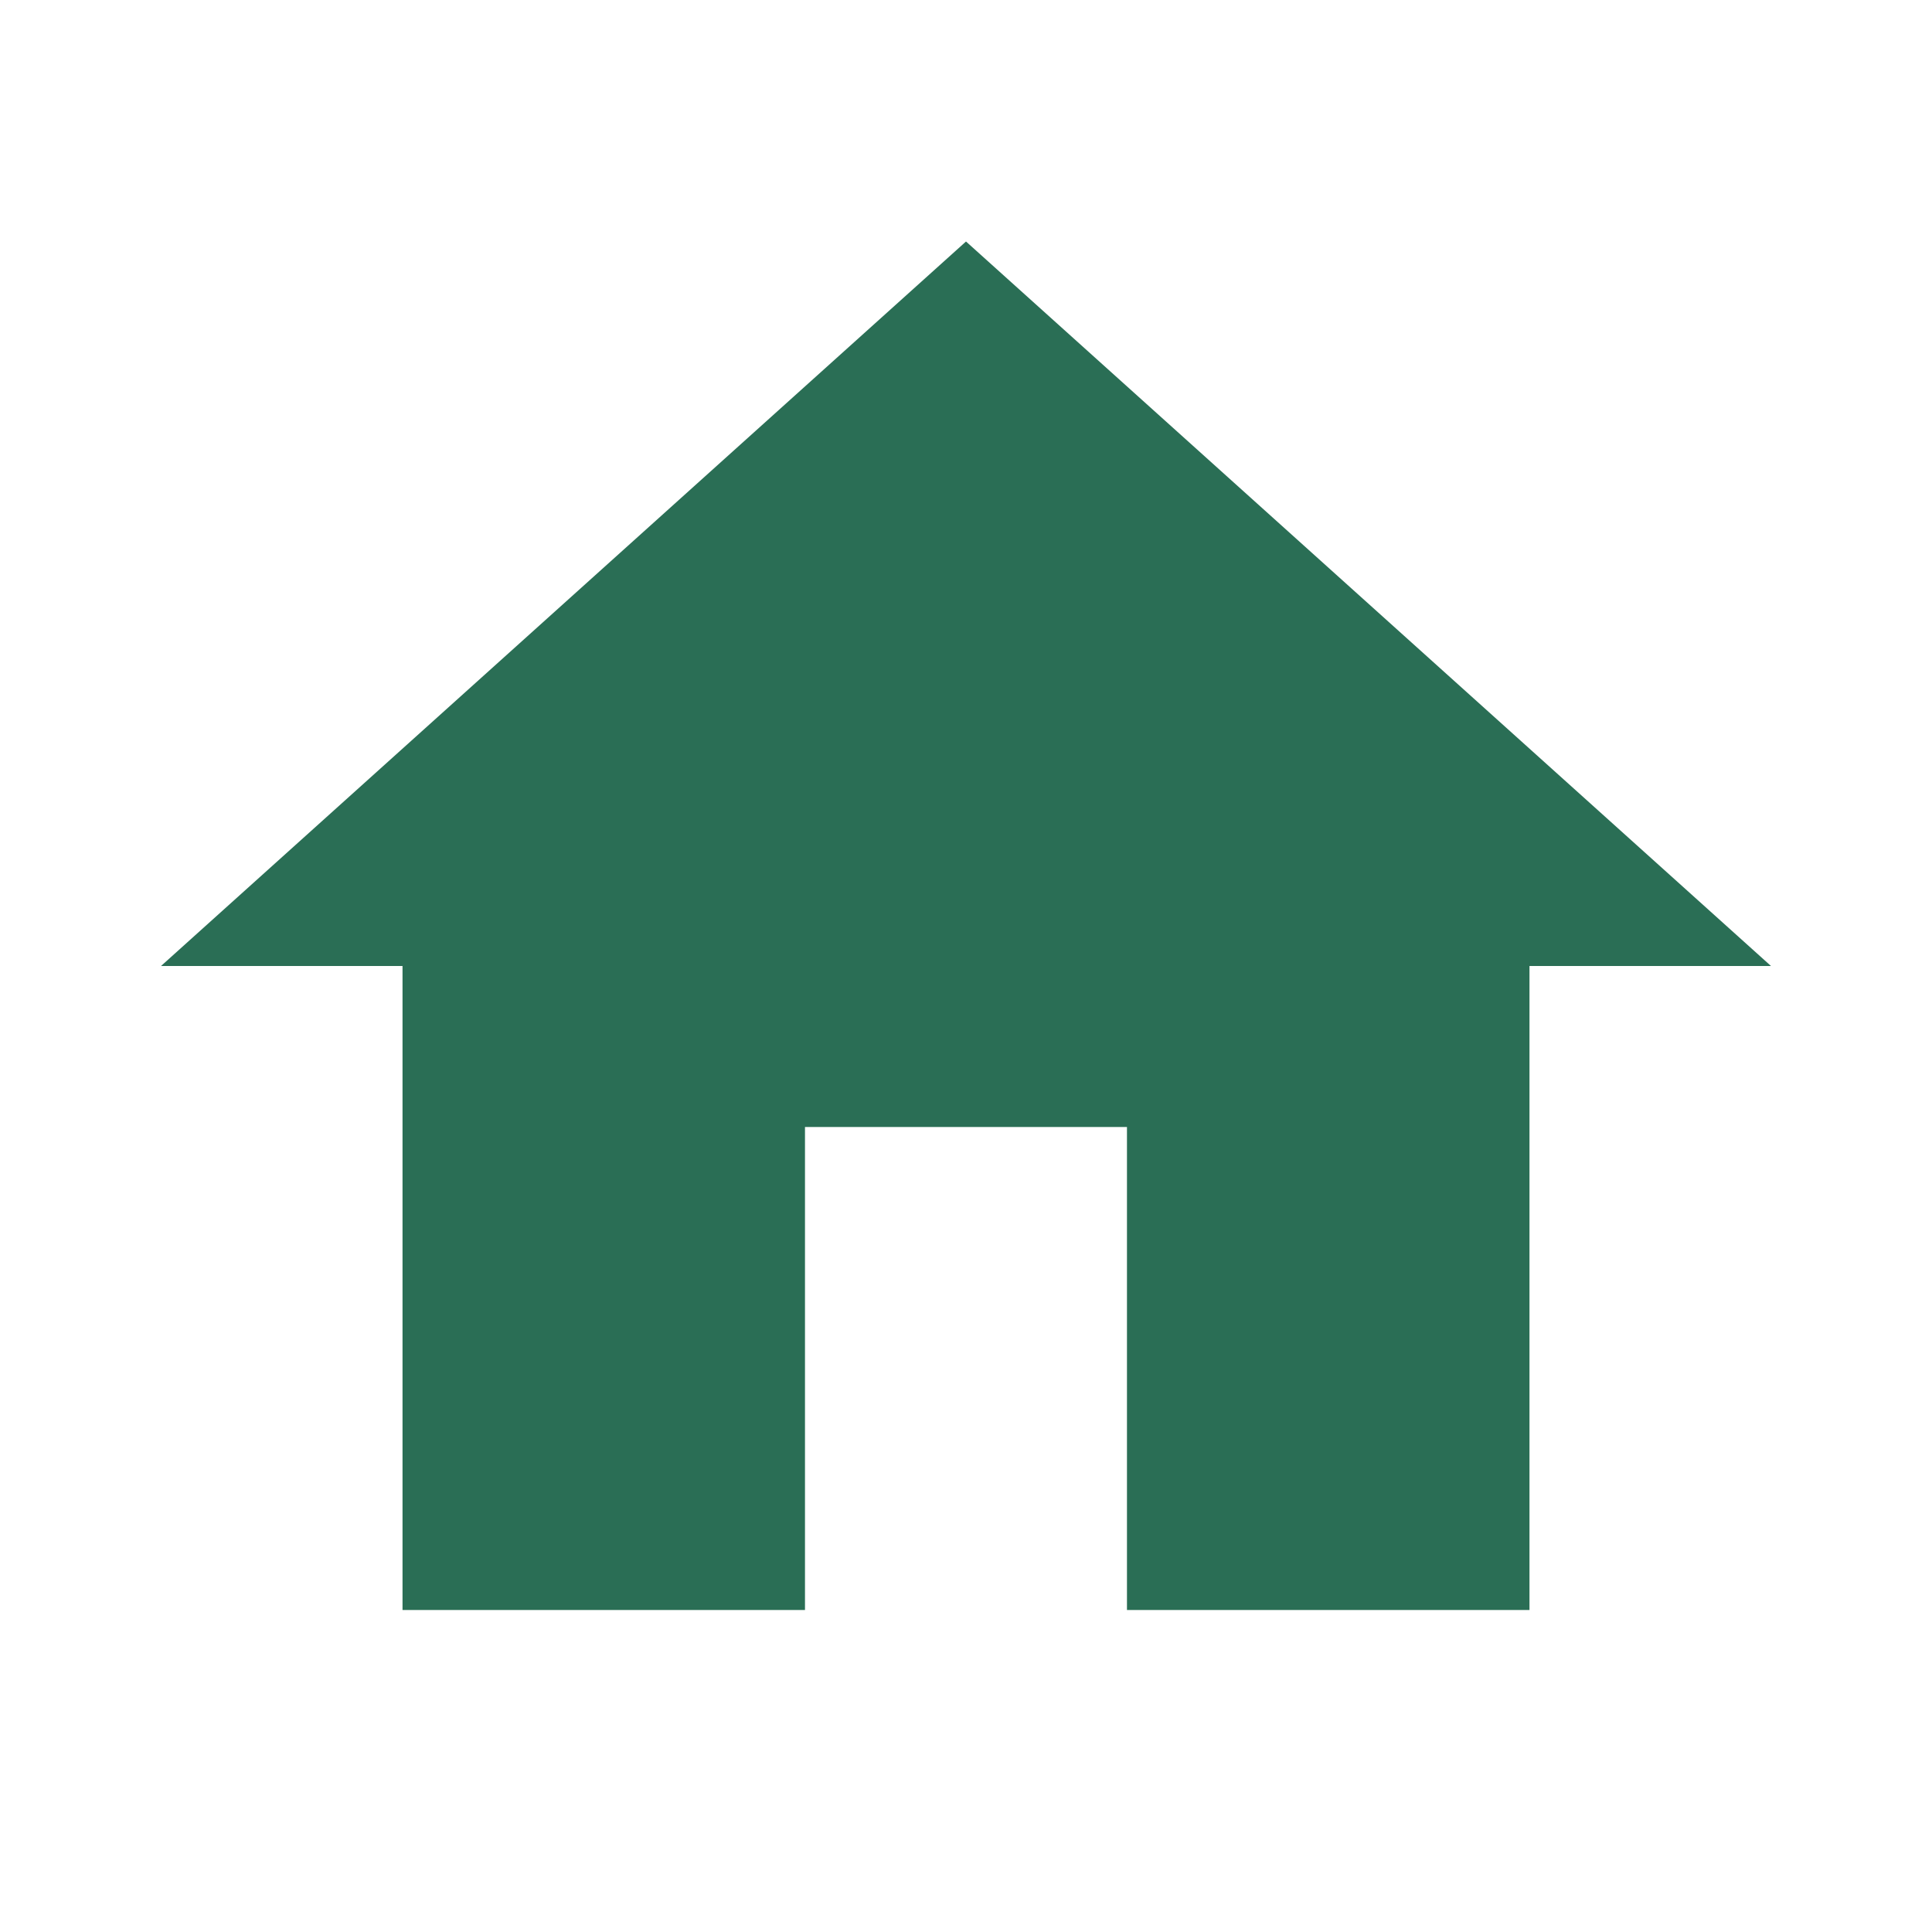 <svg width="38" height="38" viewBox="0 0 38 38" fill="none" xmlns="http://www.w3.org/2000/svg">
<path d="M15.833 31.667V22.167H22.166V31.667H30.083V19H34.833L19 4.75L3.167 19H7.917V31.667H15.833Z" fill="#2A6E55"/>
</svg>
